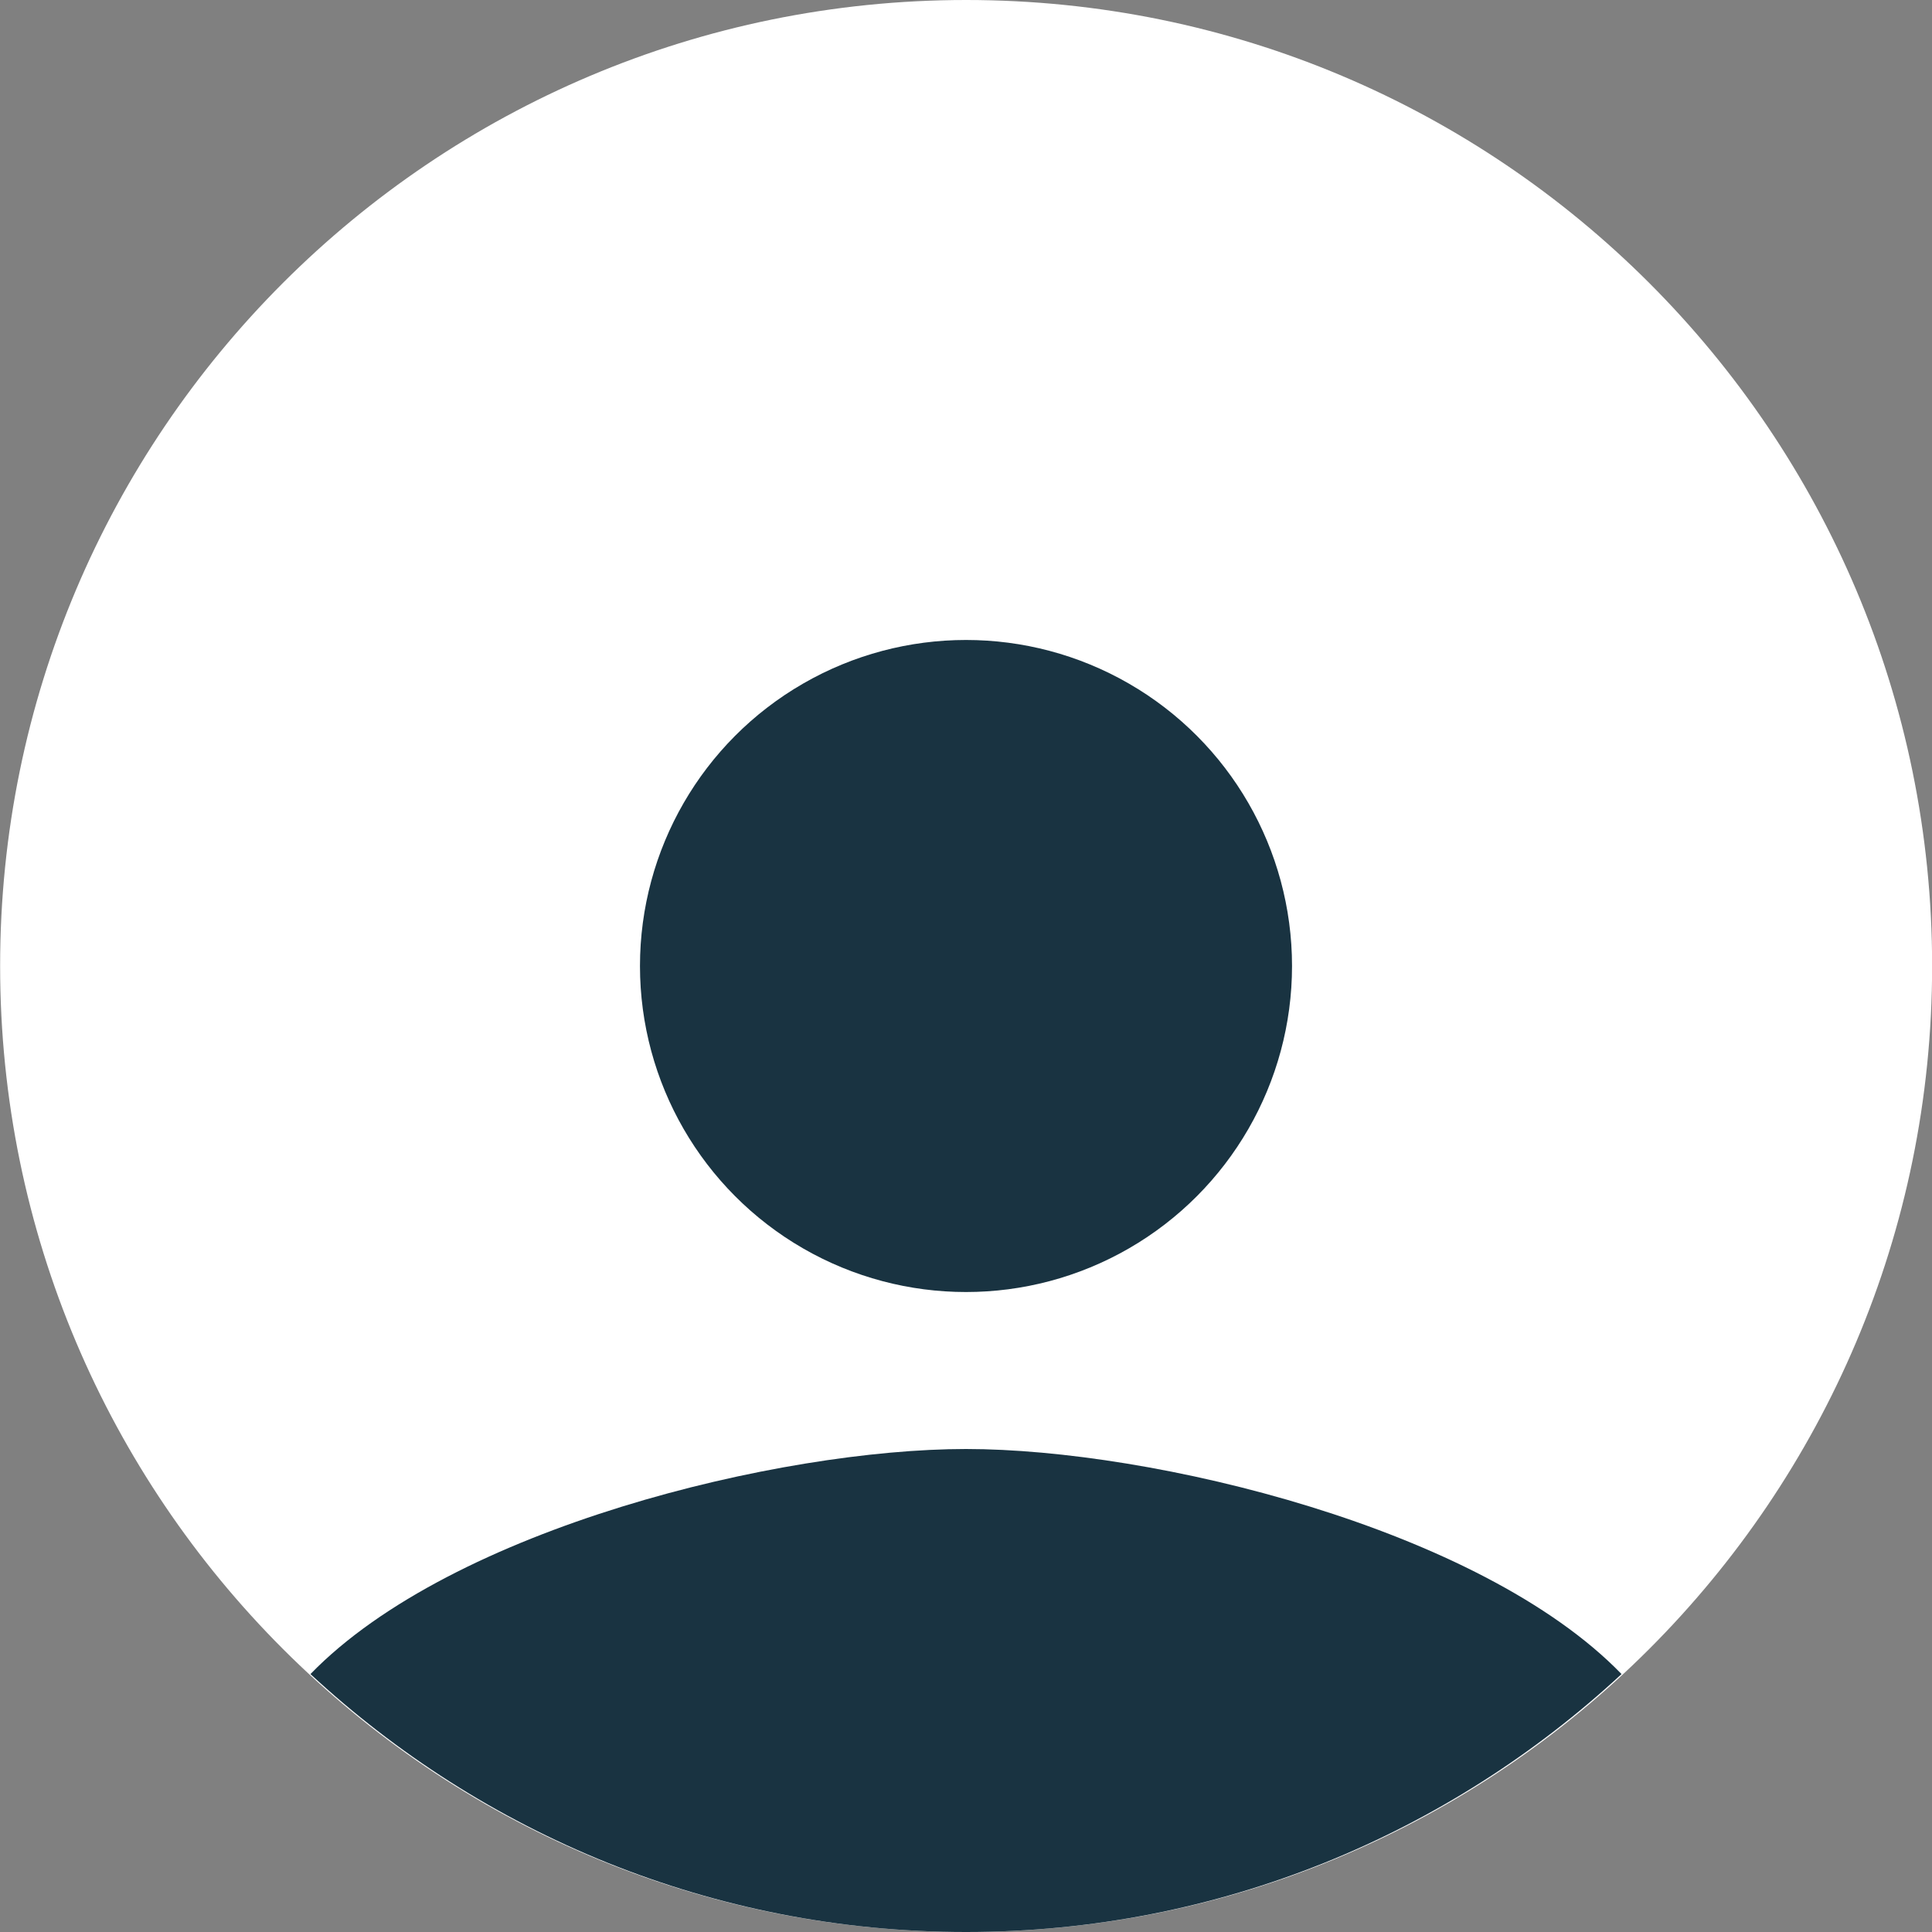 <?xml version="1.0" encoding="utf-8"?>
<!-- Generator: Adobe Illustrator 16.0.0, SVG Export Plug-In . SVG Version: 6.00 Build 0)  -->
<!DOCTYPE svg PUBLIC "-//W3C//DTD SVG 1.1//EN" "http://www.w3.org/Graphics/SVG/1.1/DTD/svg11.dtd">
<svg version="1.1" id="Layer_1" xmlns:sketch="http://www.bohemiancoding.com/sketch/ns"
	 xmlns="http://www.w3.org/2000/svg" xmlns:xlink="http://www.w3.org/1999/xlink" x="0px" y="0px" width="16px" height="16px"
	 viewBox="0 0 16 16" enable-background="new 0 0 16 16" xml:space="preserve">

	<rect x="0" y="0" width="16" height="16" fill="#808080" stroke="none"/>

	<path id="path-1_2_" fill="#FFFFFF" d="M8.001,0L8.001,0c4.418,0,8,3.581,8,8l0,0c0,4.418-3.582,8-8,8l0,0c-4.419,0-8-3.582-8-8
		l0,0C0,3.581,3.582,0,8.001,0z"/>

		<path fill="#193341" d="M8,12c-1.539,0-4.254,0.653-5.429,1.864C3.998,15.186,5.902,16,8,16c2.098,0,4.002-0.814,5.429-2.136
			C12.255,12.653,9.539,12,8,12z"/>
		<circle fill="#193341" cx="8" cy="8" r="2.7"/>
</svg>
